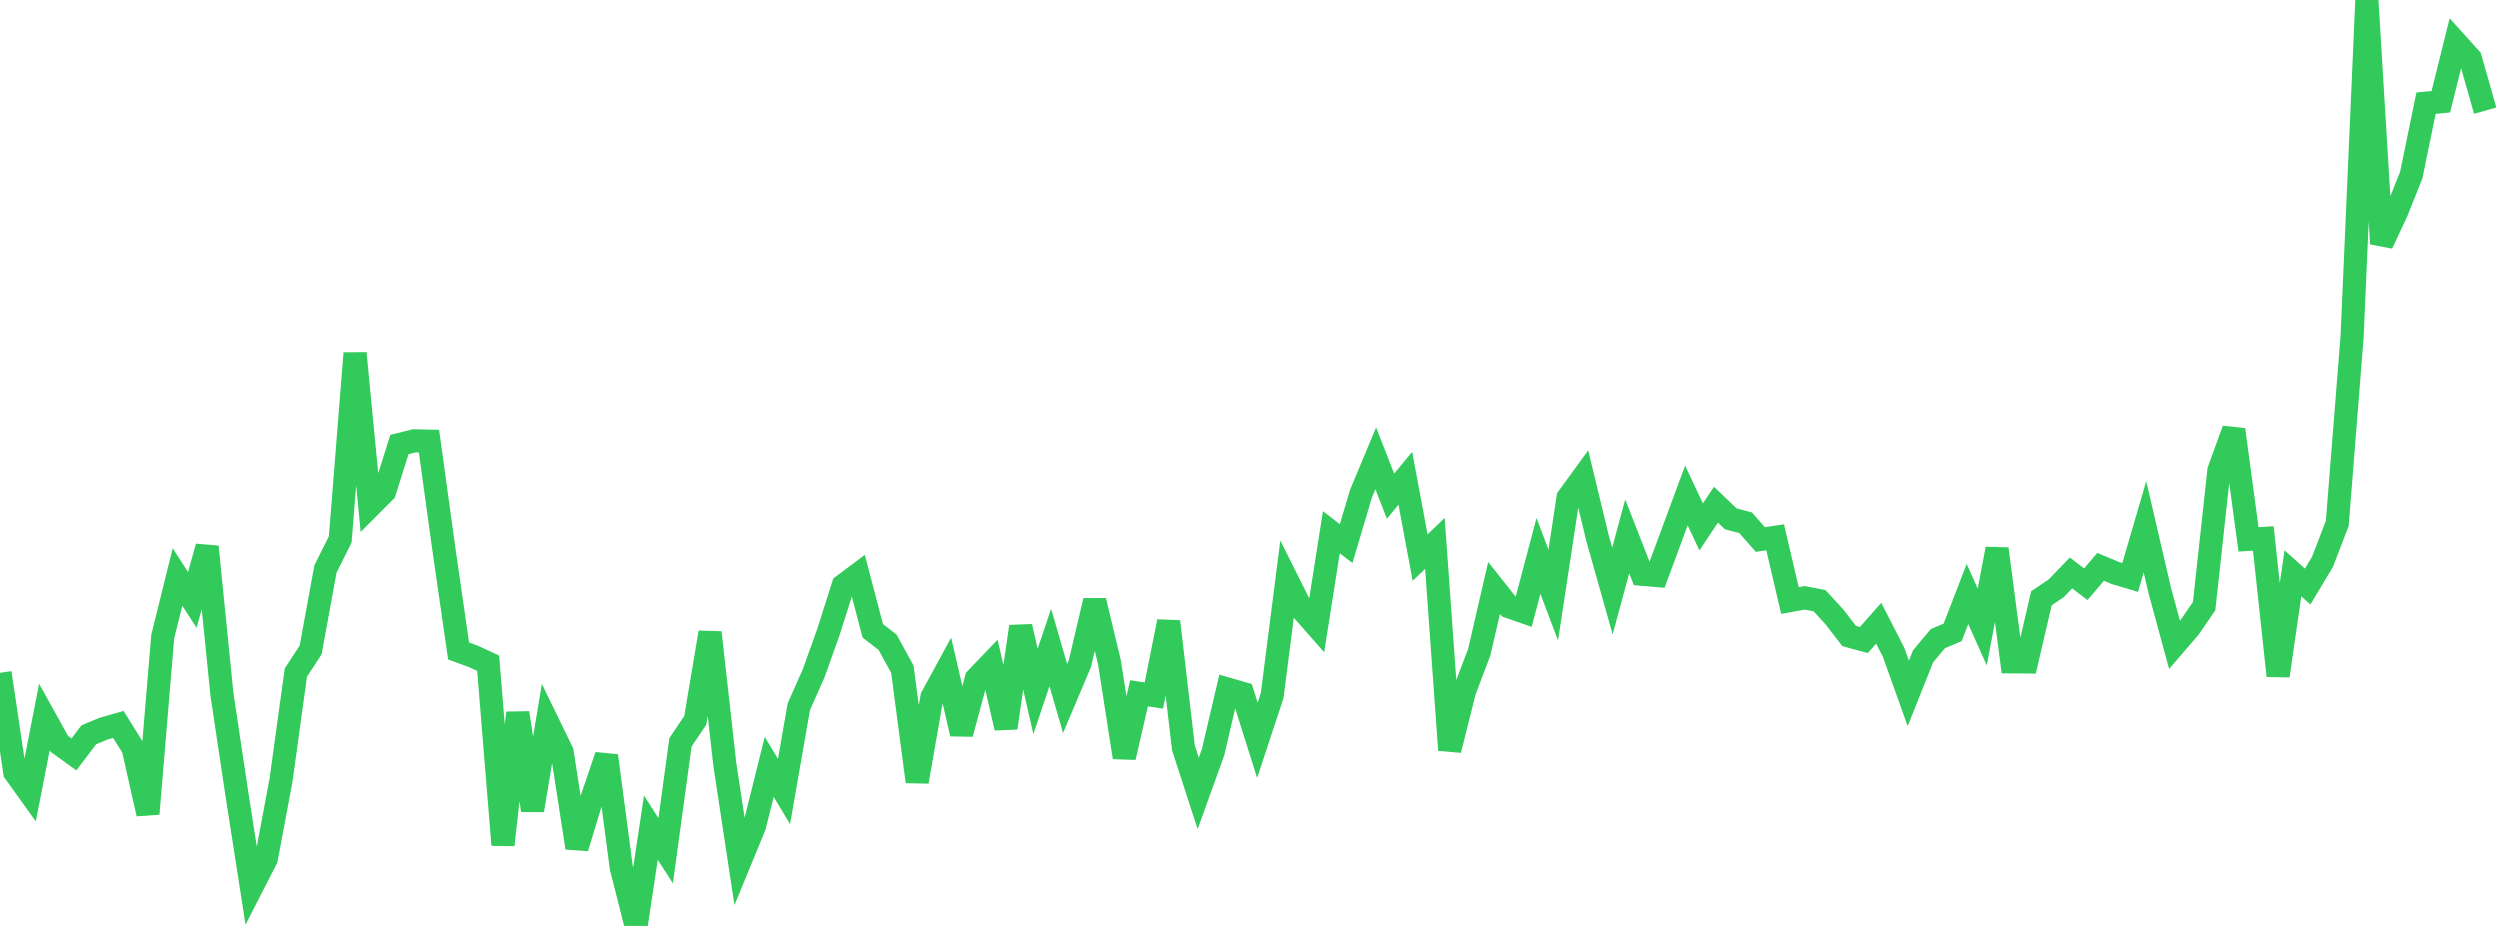 <?xml version="1.0" standalone="no"?>
<!DOCTYPE svg PUBLIC "-//W3C//DTD SVG 1.1//EN" "http://www.w3.org/Graphics/SVG/1.1/DTD/svg11.dtd">

<svg width="135" height="50" viewBox="0 0 135 50" preserveAspectRatio="none" 
  xmlns="http://www.w3.org/2000/svg"
  xmlns:xlink="http://www.w3.org/1999/xlink">


<polyline points="0.0, 36.331 0.799, 41.702 1.598, 42.815 2.396, 38.722 3.195, 40.161 3.994, 40.736 4.793, 39.68 5.592, 39.347 6.391, 39.12 7.189, 40.397 7.988, 43.944 8.787, 34.381 9.586, 31.157 10.385, 32.394 11.183, 29.524 11.982, 37.471 12.781, 42.804 13.58, 47.935 14.379, 46.377 15.178, 42.109 15.976, 36.319 16.775, 35.097 17.574, 30.727 18.373, 29.127 19.172, 19.076 19.97, 27.345 20.769, 26.545 21.568, 24.006 22.367, 23.806 23.166, 23.824 23.964, 29.614 24.763, 35.152 25.562, 35.445 26.361, 35.813 27.16, 45.625 27.959, 38.494 28.757, 43.754 29.556, 38.966 30.355, 40.611 31.154, 45.782 31.953, 43.151 32.751, 40.809 33.55, 46.852 34.349, 50.0 35.148, 44.695 35.947, 45.937 36.746, 40.087 37.544, 38.898 38.343, 34.153 39.142, 41.29 39.941, 46.554 40.74, 44.614 41.538, 41.409 42.337, 42.743 43.136, 38.163 43.935, 36.363 44.734, 34.132 45.533, 31.615 46.331, 31.018 47.13, 34.064 47.929, 34.681 48.728, 36.136 49.527, 42.209 50.325, 37.645 51.124, 36.176 51.923, 39.622 52.722, 36.647 53.521, 35.813 54.32, 39.306 55.118, 33.833 55.917, 37.339 56.716, 34.964 57.515, 37.719 58.314, 35.835 59.112, 32.438 59.911, 35.766 60.71, 40.896 61.509, 37.437 62.308, 37.559 63.107, 33.562 63.905, 40.383 64.704, 42.844 65.503, 40.63 66.302, 37.213 67.101, 37.443 67.899, 39.975 68.698, 37.557 69.497, 31.303 70.296, 32.901 71.095, 33.809 71.893, 28.74 72.692, 29.353 73.491, 26.663 74.29, 24.748 75.089, 26.794 75.888, 25.827 76.686, 30.11 77.485, 29.341 78.284, 40.501 79.083, 37.315 79.882, 35.206 80.68, 31.753 81.479, 32.76 82.278, 33.038 83.077, 30.018 83.876, 32.133 84.675, 26.879 85.473, 25.781 86.272, 29.082 87.071, 31.913 87.87, 28.964 88.669, 31.01 89.467, 31.077 90.266, 28.915 91.065, 26.756 91.864, 28.454 92.663, 27.254 93.462, 28.018 94.26, 28.227 95.059, 29.133 95.858, 29.016 96.657, 32.43 97.456, 32.283 98.254, 32.437 99.053, 33.304 99.852, 34.342 100.651, 34.56 101.45, 33.653 102.249, 35.213 103.047, 37.443 103.846, 35.442 104.645, 34.486 105.444, 34.147 106.243, 32.077 107.041, 33.857 107.84, 29.638 108.639, 35.738 109.438, 35.745 110.237, 32.305 111.036, 31.768 111.834, 30.939 112.633, 31.547 113.432, 30.61 114.231, 30.944 115.03, 31.183 115.828, 28.449 116.627, 31.884 117.426, 34.823 118.225, 33.896 119.024, 32.727 119.822, 25.402 120.621, 23.202 121.42, 29.126 122.219, 29.078 123.018, 36.492 123.817, 30.961 124.615, 31.674 125.414, 30.34 126.213, 28.263 127.012, 18.192 127.811, 0.0 128.609, 13.162 129.408, 11.458 130.207, 9.46 131.006, 5.572 131.805, 5.494 132.604, 2.279 133.402, 3.165 134.201, 5.975" fill="none" stroke="#32ca5b" stroke-width="1.25"/>

</svg>